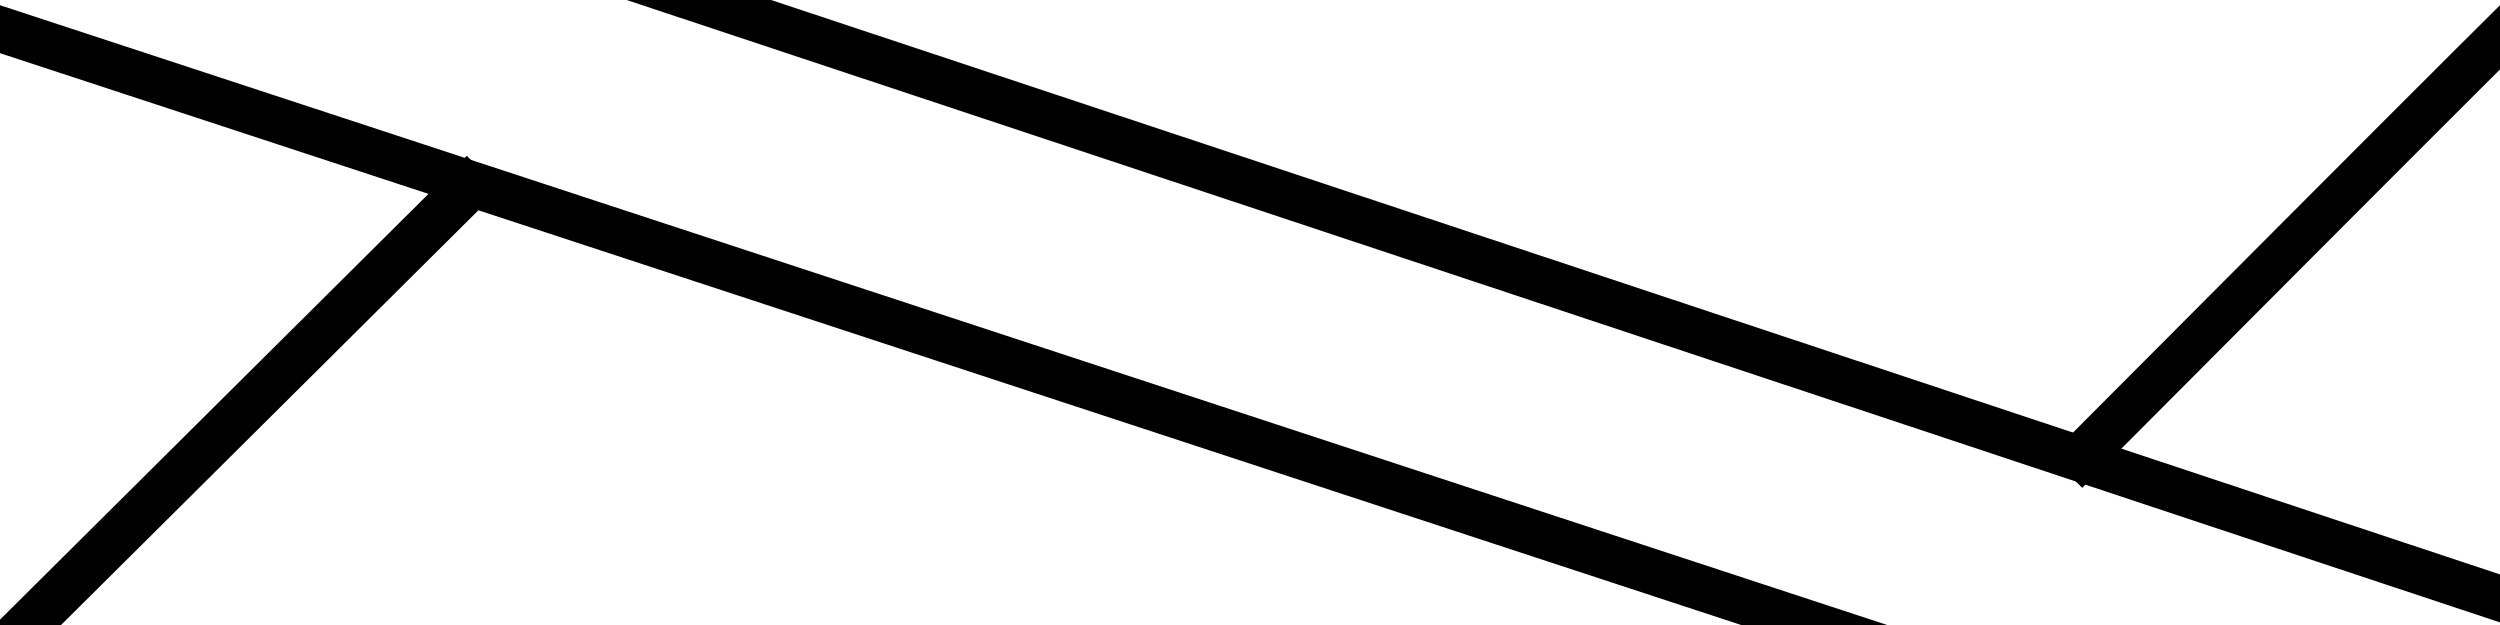 <?xml version="1.0" encoding="UTF-8" standalone="no"?>
<!-- Created with Inkscape (http://www.inkscape.org/) -->

<svg
   width="192"
   height="48"
   viewBox="0 0 50.8 12.7"
   version="1.1"
   id="svg1"
   inkscape:export-filename="1_3_LC.png"
   inkscape:export-xdpi="96"
   inkscape:export-ydpi="96"
   inkscape:version="1.3.2 (091e20e, 2023-11-25, custom)"
   sodipodi:docname="13LC.svg"
   xmlns:inkscape="http://www.inkscape.org/namespaces/inkscape"
   xmlns:sodipodi="http://sodipodi.sourceforge.net/DTD/sodipodi-0.dtd"
   xmlns="http://www.w3.org/2000/svg"
   xmlns:svg="http://www.w3.org/2000/svg">
  <sodipodi:namedview
     id="namedview1"
     pagecolor="#ffffff"
     bordercolor="#666666"
     borderopacity="1.0"
     inkscape:showpageshadow="false"
     inkscape:pageopacity="0.0"
     inkscape:pagecheckerboard="false"
     inkscape:deskcolor="#d1d1d1"
     inkscape:document-units="mm"
     labelstyle="default"
     inkscape:clip-to-page="false"
     showgrid="true"
     showguides="true"
     inkscape:zoom="6.5405613"
     inkscape:cx="95.404656"
     inkscape:cy="28.055696"
     inkscape:window-width="1920"
     inkscape:window-height="991"
     inkscape:window-x="-9"
     inkscape:window-y="-9"
     inkscape:window-maximized="1"
     inkscape:current-layer="layer2"
     inkscape:lockguides="false">
    <sodipodi:guide
       position="0,12.7"
       orientation="0,48"
       id="guide1"
       inkscape:locked="false" />
    <sodipodi:guide
       position="12.7,12.7"
       orientation="48,0"
       id="guide2"
       inkscape:locked="false" />
    <sodipodi:guide
       position="12.7,0"
       orientation="0,-48"
       id="guide3"
       inkscape:locked="false" />
    <sodipodi:guide
       position="0,0"
       orientation="-48,0"
       id="guide4"
       inkscape:locked="false" />
    <sodipodi:guide
       position="2.613,11.785"
       orientation="0,-1"
       id="guide5"
       inkscape:locked="false" />
    <sodipodi:guide
       position="-1.9,0.945"
       orientation="0,-1"
       id="guide6"
       inkscape:locked="false" />
    <sodipodi:guide
       position="11.746,8.336"
       orientation="1,0"
       id="guide7"
       inkscape:locked="false" />
    <sodipodi:guide
       position="0.933,1.649"
       orientation="1,0"
       id="guide8"
       inkscape:locked="false" />
    <sodipodi:guide
       position="9.608,8.846"
       orientation="0,-1"
       id="guide9"
       inkscape:locked="false" />
    <sodipodi:guide
       position="-3.669,3.858"
       orientation="0,-1"
       id="guide10"
       inkscape:locked="false" />
    <sodipodi:guide
       position="3.836,5.397"
       orientation="1,0"
       id="guide11"
       inkscape:locked="false" />
    <sodipodi:guide
       position="8.834,8.776"
       orientation="1,0"
       id="guide12"
       inkscape:locked="false" />
    <sodipodi:guide
       position="9.054,9.084"
       orientation="0.707,-0.707"
       id="guide13"
       inkscape:locked="false" />
    <sodipodi:guide
       position="6.344,6.365"
       orientation="-0.707,-0.707"
       id="guide14"
       inkscape:locked="false" />
    <sodipodi:guide
       position="7.813,10.298"
       orientation="0,-1"
       id="guide15"
       inkscape:locked="false" />
    <sodipodi:guide
       position="2.393,9.805"
       orientation="1,0"
       id="guide16"
       inkscape:locked="false" />
    <sodipodi:guide
       position="2.859,2.432"
       orientation="0,-1"
       id="guide17"
       inkscape:locked="false" />
    <sodipodi:guide
       position="10.268,10.166"
       orientation="1,0"
       id="guide18"
       inkscape:locked="false" />
    <sodipodi:guide
       position="6.344,6.101"
       orientation="1,0"
       id="guide19"
       inkscape:locked="false" />
    <sodipodi:guide
       position="6.625,6.374"
       orientation="0,-1"
       id="guide20"
       inkscape:locked="false" />
    <sodipodi:guide
       position="20.056,7.361"
       orientation="0.707,-0.707"
       id="guide21"
       inkscape:locked="false" />
    <sodipodi:guide
       position="19.452,5.964"
       orientation="-0.707,-0.707"
       id="guide22"
       inkscape:locked="false" />
    <sodipodi:guide
       position="19.065,6.836"
       orientation="1,0"
       id="guide23"
       inkscape:locked="false" />
    <sodipodi:guide
       position="24.471,10.304"
       orientation="1,0"
       id="guide24"
       inkscape:locked="false" />
    <sodipodi:guide
       position="23.037,5.002"
       orientation="1,0"
       id="guide25"
       inkscape:locked="false" />
    <sodipodi:guide
       position="13.622,7.7"
       orientation="1,0"
       id="guide26"
       inkscape:locked="false" />
    <sodipodi:guide
       position="15.113,5.927"
       orientation="1,0"
       id="guide27"
       inkscape:locked="false" />
    <sodipodi:guide
       position="16.584,4.002"
       orientation="1,0"
       id="guide28"
       inkscape:locked="false" />
    <sodipodi:guide
       position="42.214,4.116"
       orientation="0.707,-0.707"
       id="guide29"
       inkscape:locked="false" />
    <sodipodi:guide
       position="41.172,9.634"
       orientation="-0.707,-0.707"
       id="guide30"
       inkscape:locked="false" />
    <sodipodi:guide
       position="44.452,10.186"
       orientation="1,0"
       id="guide31"
       inkscape:locked="false" />
    <sodipodi:guide
       position="39.026,12.026"
       orientation="1,0"
       id="guide32"
       inkscape:locked="false" />
    <sodipodi:guide
       position="49.848,15.428"
       orientation="1,0"
       id="guide33"
       inkscape:locked="false" />
    <sodipodi:guide
       position="38.137,10.661"
       orientation="1,0"
       id="guide34"
       inkscape:locked="false" />
    <sodipodi:guide
       position="25.445,8.515"
       orientation="1,0"
       id="guide35"
       inkscape:locked="false" />
    <sodipodi:guide
       position="32.266,5.879"
       orientation="-0.707,-0.707"
       id="guide36"
       inkscape:locked="false" />
    <sodipodi:guide
       position="32.235,6.845"
       orientation="0.707,-0.707"
       id="guide37"
       inkscape:locked="false" />
    <sodipodi:guide
       position="37.177,9.123"
       orientation="1,0"
       id="guide38"
       inkscape:locked="false" />
    <sodipodi:guide
       position="31.801,5.633"
       orientation="1,0"
       id="guide39"
       inkscape:locked="false" />
    <sodipodi:guide
       position="26.403,8.495"
       orientation="1,0"
       id="guide40"
       inkscape:locked="false" />
    <sodipodi:guide
       position="48.406,5.915"
       orientation="1,0"
       id="guide41"
       inkscape:locked="false" />
    <sodipodi:guide
       position="40.45,6.804"
       orientation="1,0"
       id="guide42"
       inkscape:locked="false" />
    <sodipodi:guide
       position="27.791,7.151"
       orientation="1,0"
       id="guide43"
       inkscape:locked="false" />
    <sodipodi:guide
       position="35.681,7.259"
       orientation="1,0"
       id="guide44"
       inkscape:locked="false" />
    <sodipodi:guide
       position="21.49,5.158"
       orientation="1,0"
       id="guide45"
       inkscape:locked="false" />
    <sodipodi:guide
       position="29.338,4.116"
       orientation="1,0"
       id="guide46"
       inkscape:locked="false" />
    <sodipodi:guide
       position="34.305,3.35"
       orientation="1,0"
       id="guide47"
       inkscape:locked="false" />
    <sodipodi:guide
       position="41.877,3.35"
       orientation="1,0"
       id="guide48"
       inkscape:locked="false" />
    <sodipodi:guide
       position="46.935,2.43"
       orientation="1,0"
       id="guide49"
       inkscape:locked="false" />
  </sodipodi:namedview>
  <defs
     id="defs1">
    <inkscape:path-effect
       effect="bspline"
       id="path-effect52"
       is_visible="true"
       lpeversion="1.3"
       weight="33.333"
       steps="2"
       helper_size="0"
       apply_no_weight="true"
       apply_with_weight="true"
       only_selected="false"
       uniform="false" />
    <inkscape:path-effect
       effect="bspline"
       id="path-effect51"
       is_visible="true"
       lpeversion="1.3"
       weight="33.333"
       steps="2"
       helper_size="0"
       apply_no_weight="true"
       apply_with_weight="true"
       only_selected="false"
       uniform="false" />
    <inkscape:path-effect
       effect="bspline"
       id="path-effect50"
       is_visible="true"
       lpeversion="1.3"
       weight="33.333"
       steps="2"
       helper_size="0"
       apply_no_weight="true"
       apply_with_weight="true"
       only_selected="false"
       uniform="false" />
    <inkscape:path-effect
       effect="bspline"
       id="path-effect49"
       is_visible="true"
       lpeversion="1.3"
       weight="33.333"
       steps="2"
       helper_size="0"
       apply_no_weight="true"
       apply_with_weight="true"
       only_selected="false"
       uniform="false" />
  </defs>
  <g
     inkscape:groupmode="layer"
     id="layer2"
     inkscape:label="Layer 2">
    <path
       style="fill:none;stroke:#000000;stroke-width:1.276;stroke-linecap:butt;stroke-linejoin:miter;stroke-dasharray:none;stroke-opacity:1"
       d="M 37.621,13.188 C 42.152,8.643 46.682,4.099 48.928,1.861 c 2.245,-2.238 2.205,-2.171 2.164,-2.104"
       id="path49"
       inkscape:path-effect="#path-effect49"
       inkscape:original-d="m 37.621006,13.187578 c 4.530701,-4.5441854 9.061405,-9.0883715 13.592106,-13.63255766 -0.04046,0.0674225 -0.0809,0.13484233 -0.121359,0.20226349"
       transform="matrix(0.726,0,0,0.726,14.67,0.012)" />
    <path
       style="fill:none;stroke:#000000;stroke-width:1.252;stroke-linecap:butt;stroke-linejoin:miter;stroke-dasharray:none;stroke-opacity:1"
       d="M 0,12.581 C 4.261,8.347 8.522,4.113 12.783,-0.121"
       id="path50"
       inkscape:path-effect="#path-effect50"
       inkscape:original-d="M 0,12.580788 C 4.2610172,8.3467394 8.5220343,4.1126907 12.783051,-0.12135808"
       transform="matrix(0.76,0,0,0.76,0.105,3.596)" />
    <path
       style="fill:none;stroke:#000000;stroke-width:0.878;stroke-linecap:butt;stroke-linejoin:miter;stroke-dasharray:none;stroke-opacity:1"
       d="M 50.728,12.621 C 38.026,8.401 25.323,4.18 12.621,-0.04"
       id="path51"
       inkscape:path-effect="#path-effect51"
       inkscape:original-d="M 50.727681,12.621241 C 38.025533,8.4006763 25.323387,4.1801118 12.621241,-0.0404527"
       transform="matrix(1.054,0,0,1.054,-2.317,-1.026)" />
    <path
       style="fill:none;stroke:#000000;stroke-width:0.87;stroke-linecap:butt;stroke-linejoin:miter;stroke-dasharray:none;stroke-opacity:1"
       d="M 38.147,12.581 C 25.377,8.387 12.608,4.194 -0.162,0"
       id="path52"
       inkscape:path-effect="#path-effect52"
       inkscape:original-d="M 38.146892,12.580788 C 25.377324,8.3871921 12.607757,4.193596 -0.16181078,0"
       transform="matrix(1.064,0,0,1.064,-0.106,0.502)" />
  </g>
</svg>
